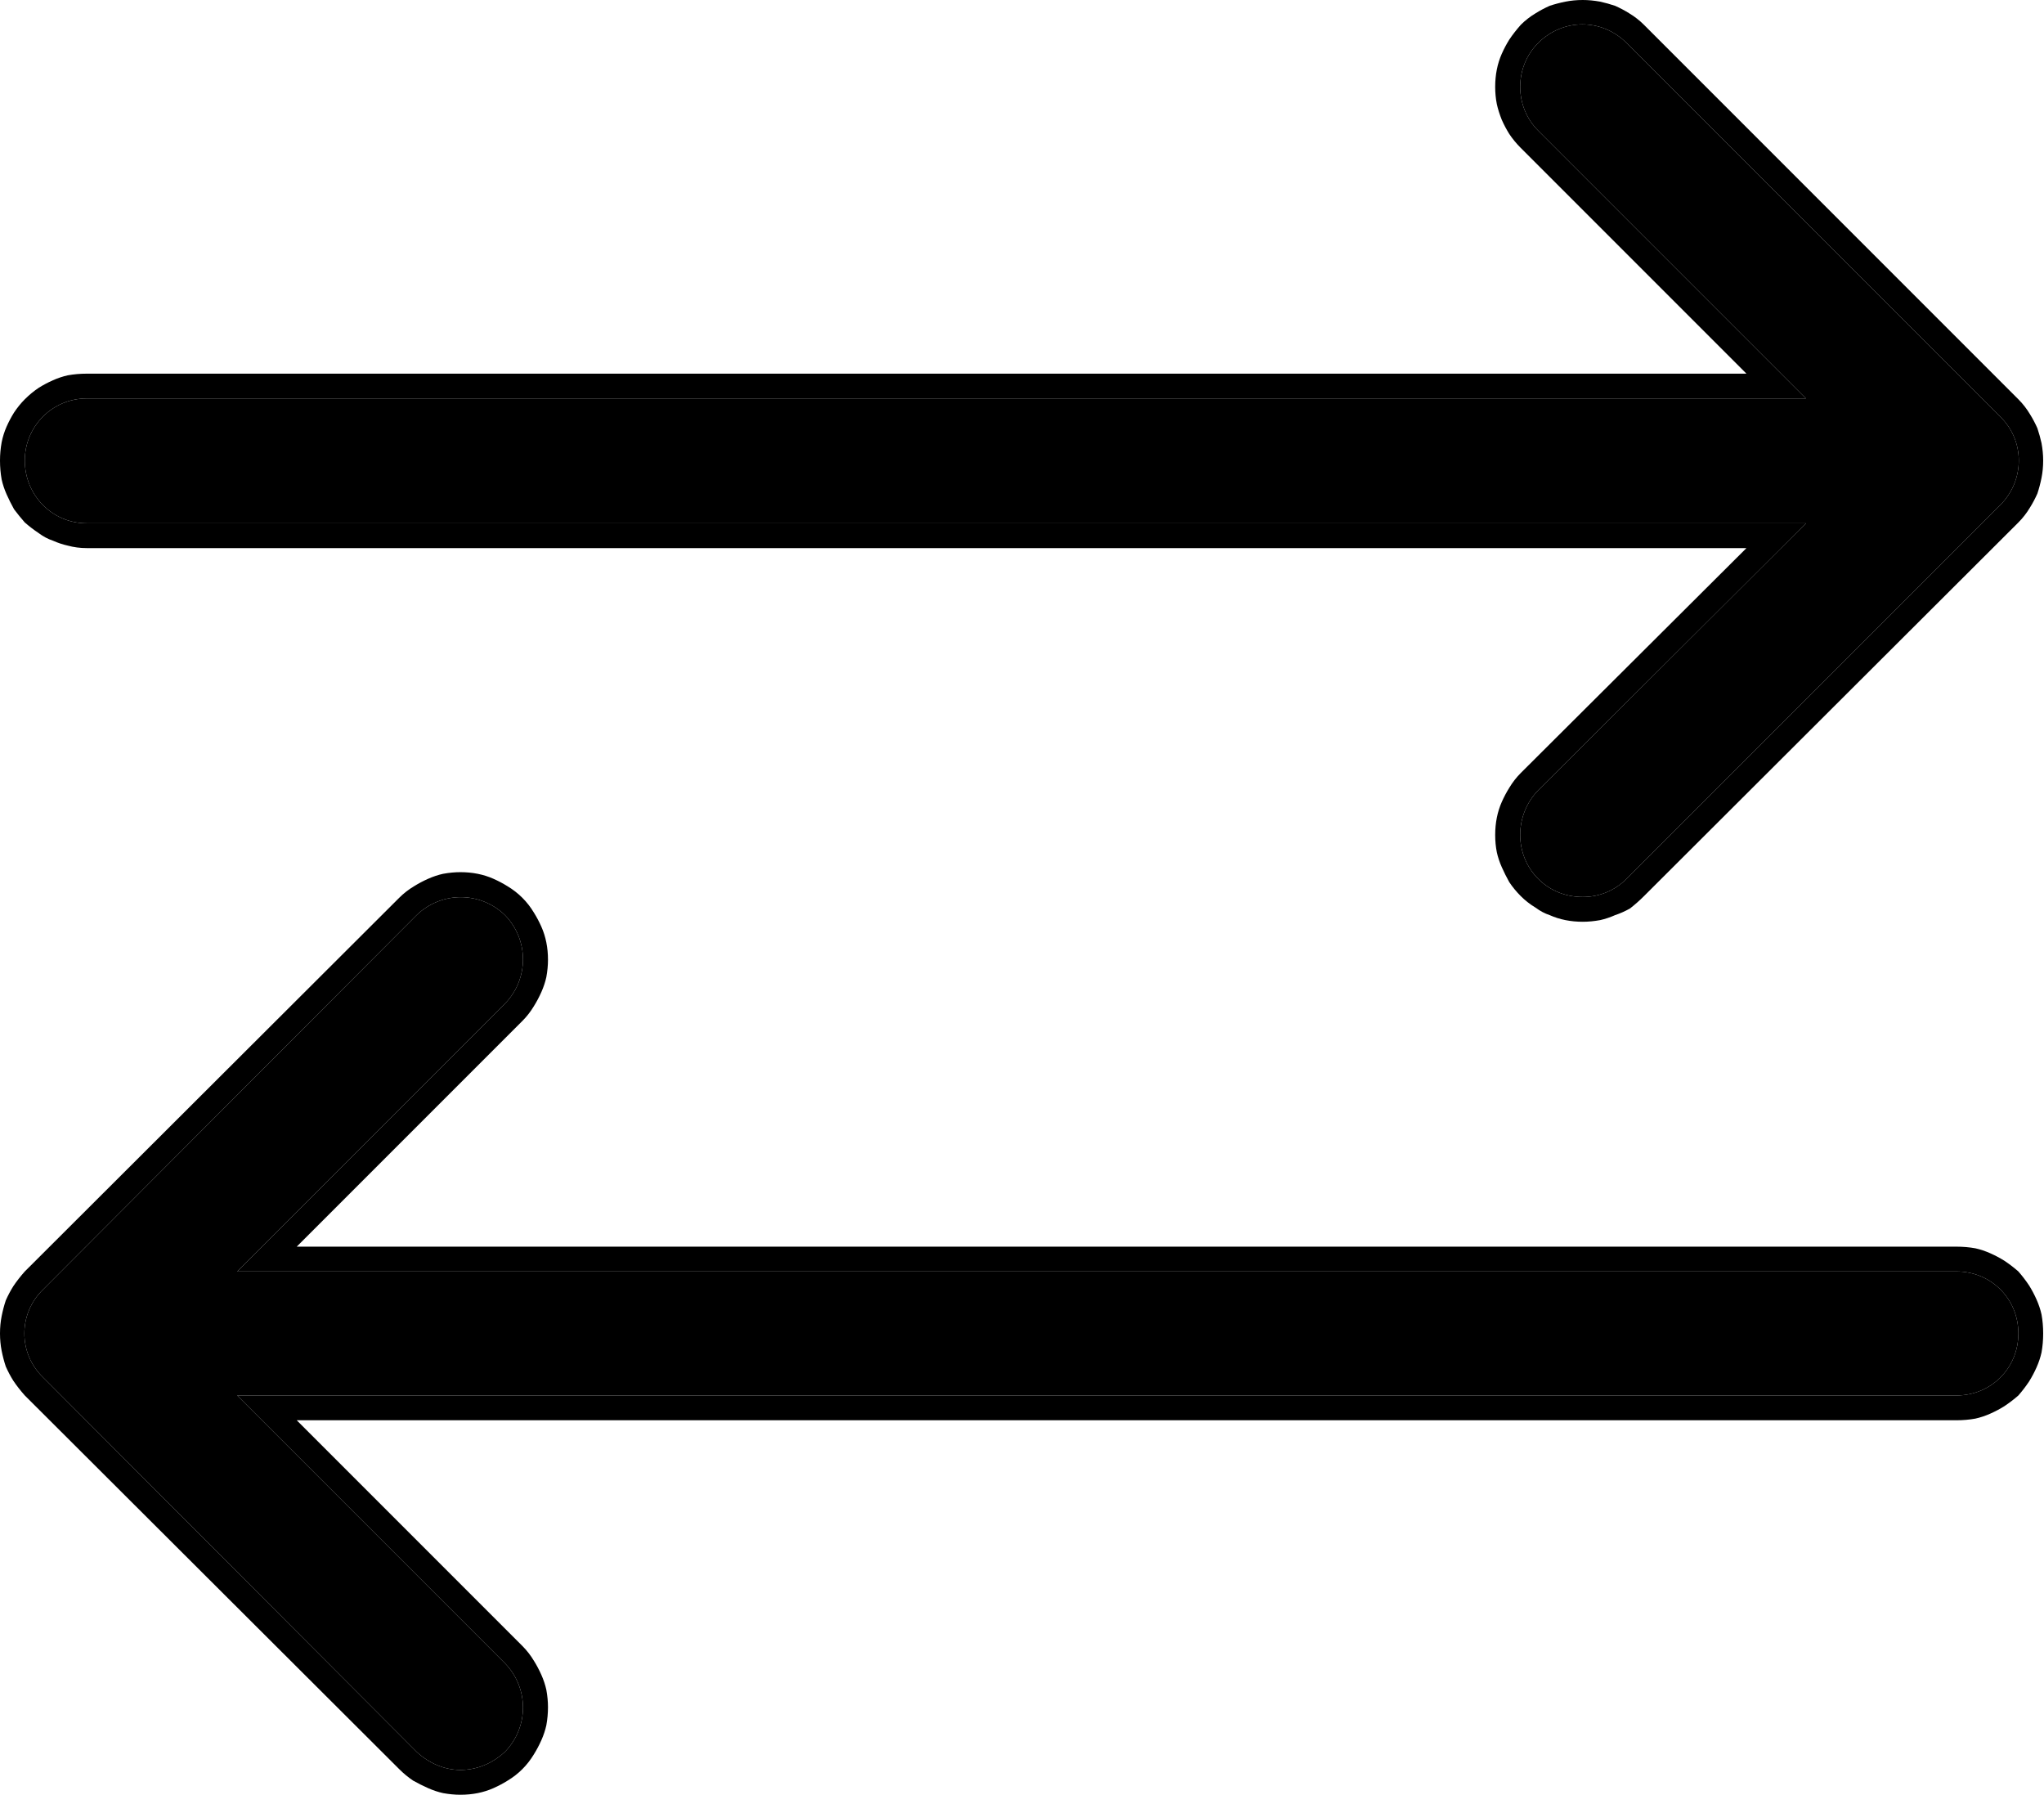 <svg width="24.73" height="21.713" viewBox="0 0 24.73 21.713" fill="none" xmlns="http://www.w3.org/2000/svg" xmlns:xlink="http://www.w3.org/1999/xlink">
	<desc>
			Created with Pixso.
	</desc>
	<defs/>
	<path id="Exchange" d="M24.42 16.13C24.42 16.55 24.09 16.88 23.67 16.88L2.87 16.88L6.11 20.12C6.4 20.42 6.4 20.89 6.11 21.19C5.96 21.33 5.77 21.41 5.57 21.41C5.38 21.41 5.19 21.33 5.04 21.19L0.52 16.66C0.22 16.37 0.22 15.89 0.52 15.6L5.04 11.07C5.34 10.78 5.81 10.78 6.11 11.07C6.4 11.37 6.4 11.84 6.11 12.14L2.87 15.38L23.67 15.38C24.09 15.38 24.42 15.71 24.42 16.13ZM24.2 5.04L19.68 0.52C19.38 0.22 18.91 0.22 18.61 0.52C18.32 0.81 18.32 1.29 18.61 1.58L21.85 4.82L1.05 4.82C0.63 4.82 0.3 5.16 0.3 5.57C0.3 5.99 0.63 6.33 1.05 6.33L21.85 6.33L18.61 9.56C18.32 9.86 18.32 10.34 18.61 10.63C18.76 10.78 18.95 10.85 19.15 10.85C19.34 10.85 19.53 10.78 19.68 10.63L24.2 6.11C24.5 5.81 24.5 5.33 24.2 5.04Z" fill="#000000" fill-opacity="1" fill-rule="nonzero"/>
	<path id="Exchange" d="M21.55 6.63L18.61 9.56C18.32 9.86 18.32 10.34 18.61 10.63C18.76 10.78 18.95 10.85 19.15 10.85C19.34 10.85 19.53 10.78 19.68 10.63L24.2 6.11C24.5 5.81 24.5 5.33 24.2 5.04L19.68 0.52C19.38 0.22 18.91 0.22 18.61 0.52C18.32 0.81 18.32 1.29 18.61 1.58L21.55 4.52L21.85 4.82L1.05 4.82C0.63 4.82 0.3 5.16 0.3 5.57C0.3 5.99 0.63 6.33 1.05 6.33L21.85 6.33L21.55 6.63ZM3.59 17.18L23.67 17.18Q23.79 17.18 23.9 17.16Q23.99 17.14 24.08 17.1Q24.17 17.06 24.25 17.01Q24.34 16.95 24.42 16.88Q24.49 16.8 24.55 16.71Q24.6 16.63 24.64 16.54Q24.68 16.45 24.7 16.36Q24.72 16.25 24.72 16.13Q24.72 16.01 24.7 15.9Q24.68 15.81 24.64 15.72Q24.6 15.63 24.55 15.55Q24.49 15.46 24.42 15.38Q24.34 15.31 24.25 15.25Q24.17 15.2 24.08 15.16Q23.99 15.12 23.9 15.1Q23.79 15.08 23.67 15.08L3.59 15.08L6.32 12.35Q6.4 12.27 6.46 12.17Q6.51 12.09 6.55 12Q6.59 11.91 6.61 11.82Q6.63 11.71 6.63 11.61Q6.63 11.5 6.61 11.4Q6.59 11.3 6.55 11.21Q6.51 11.12 6.46 11.04Q6.4 10.94 6.32 10.86Q6.24 10.78 6.14 10.72Q6.06 10.67 5.97 10.63Q5.88 10.59 5.78 10.57Q5.68 10.55 5.57 10.55Q5.47 10.55 5.36 10.57Q5.27 10.59 5.18 10.63Q5.09 10.67 5.01 10.72Q4.91 10.78 4.83 10.86L0.3 15.38Q0.22 15.47 0.16 15.56Q0.11 15.64 0.07 15.73Q0.04 15.82 0.02 15.92Q0 16.02 0 16.13Q0 16.24 0.02 16.34Q0.04 16.44 0.07 16.53Q0.11 16.62 0.16 16.7Q0.22 16.79 0.3 16.88L4.83 21.4Q4.91 21.48 5 21.54Q5.09 21.59 5.18 21.63Q5.27 21.67 5.36 21.69Q5.47 21.71 5.57 21.71Q5.68 21.71 5.78 21.69Q5.88 21.67 5.97 21.63Q6.06 21.59 6.14 21.54Q6.24 21.48 6.32 21.4Q6.4 21.32 6.46 21.22Q6.51 21.14 6.55 21.05Q6.59 20.96 6.61 20.87Q6.63 20.76 6.63 20.65Q6.63 20.55 6.61 20.44Q6.59 20.35 6.55 20.26Q6.51 20.17 6.46 20.09Q6.4 19.99 6.32 19.91L3.59 17.18ZM3.17 17.18L2.87 16.88L23.67 16.88C24.09 16.88 24.42 16.55 24.42 16.13C24.42 15.71 24.09 15.38 23.67 15.38L2.87 15.38L3.17 15.08L6.11 12.14C6.4 11.84 6.4 11.37 6.11 11.07C5.81 10.78 5.34 10.78 5.04 11.07L0.52 15.6C0.22 15.89 0.22 16.37 0.52 16.66L5.04 21.19C5.19 21.33 5.38 21.41 5.57 21.41C5.77 21.41 5.96 21.33 6.11 21.19C6.4 20.89 6.4 20.42 6.11 20.12L3.17 17.18ZM24.42 4.83L19.89 0.3Q19.81 0.22 19.71 0.16Q19.63 0.11 19.54 0.07Q19.45 0.04 19.36 0.02Q19.25 0 19.15 0Q19.04 0 18.94 0.02Q18.84 0.04 18.75 0.07Q18.66 0.11 18.58 0.16Q18.48 0.22 18.4 0.3Q18.32 0.39 18.26 0.48Q18.21 0.56 18.17 0.65Q18.13 0.74 18.11 0.84Q18.09 0.94 18.09 1.05Q18.09 1.16 18.11 1.26Q18.13 1.35 18.17 1.45Q18.21 1.54 18.26 1.62Q18.32 1.71 18.4 1.79L21.13 4.52L1.05 4.52Q0.93 4.52 0.82 4.54Q0.73 4.56 0.64 4.6Q0.55 4.64 0.47 4.69Q0.38 4.75 0.3 4.83Q0.23 4.9 0.17 4.99Q0.12 5.07 0.08 5.16Q0.04 5.25 0.02 5.35Q0 5.46 0 5.57Q0 5.69 0.02 5.8Q0.04 5.89 0.08 5.98Q0.12 6.07 0.17 6.16Q0.23 6.24 0.3 6.32Q0.38 6.39 0.47 6.45Q0.55 6.51 0.64 6.54Q0.73 6.58 0.82 6.6Q0.93 6.63 1.05 6.63L21.13 6.63L18.4 9.35Q18.32 9.43 18.26 9.53Q18.21 9.61 18.17 9.7Q18.13 9.79 18.11 9.89Q18.09 9.99 18.09 10.1Q18.09 10.21 18.11 10.31Q18.13 10.4 18.17 10.49Q18.21 10.58 18.26 10.67Q18.32 10.76 18.4 10.84Q18.48 10.92 18.58 10.98Q18.66 11.04 18.75 11.07Q18.84 11.11 18.94 11.13Q19.04 11.15 19.15 11.15Q19.25 11.15 19.36 11.13Q19.45 11.11 19.54 11.07Q19.63 11.04 19.72 10.99Q19.81 10.92 19.89 10.84L24.42 6.32Q24.5 6.24 24.56 6.14Q24.61 6.06 24.65 5.97Q24.68 5.88 24.7 5.78Q24.72 5.68 24.72 5.57Q24.72 5.47 24.7 5.36Q24.68 5.27 24.65 5.18Q24.61 5.09 24.56 5.01Q24.5 4.91 24.42 4.83Z" fill="#000000" fill-opacity="1" fill-rule="evenodd"/>
</svg>
